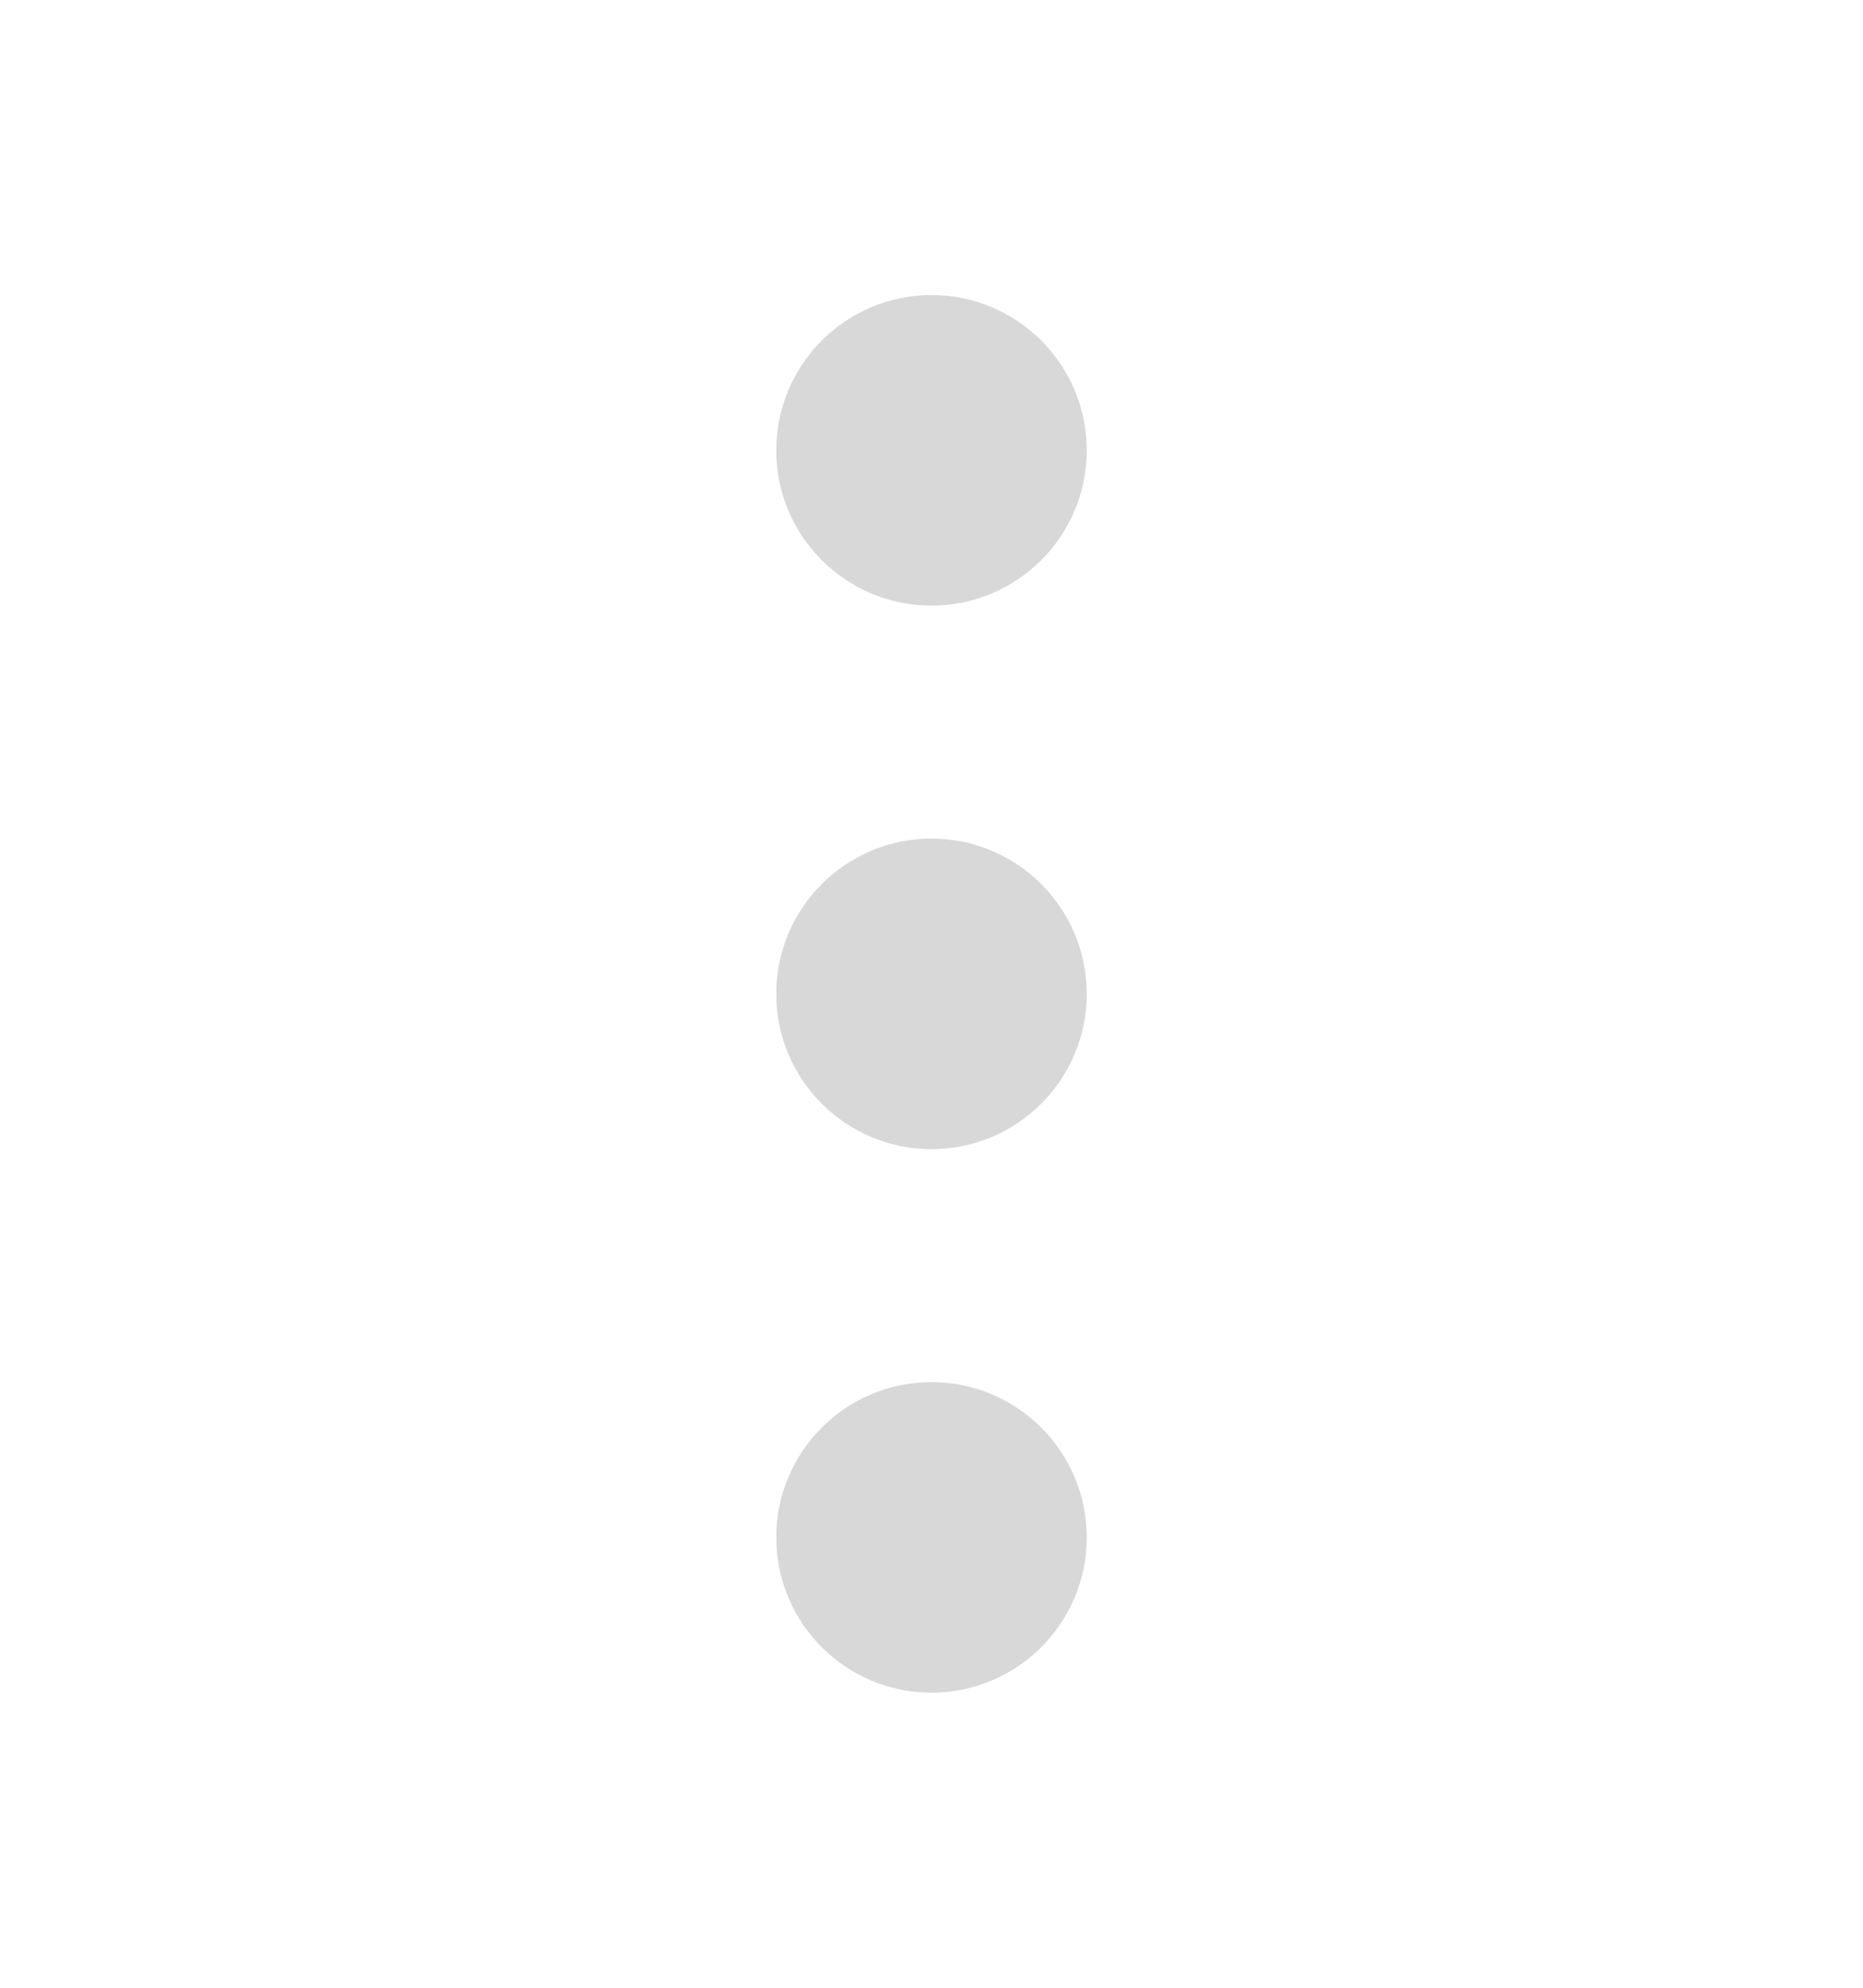 <svg width="15" height="16" viewBox="0 0 15 16" fill="none" xmlns="http://www.w3.org/2000/svg">
<path d="M6.25 3.625C6.25 2.935 6.81 2.375 7.5 2.375C8.19 2.375 8.75 2.935 8.75 3.625C8.75 4.315 8.19 4.875 7.5 4.875C6.81 4.875 6.25 4.315 6.25 3.625Z" fill="#D8D8D8"/>
<path d="M6.25 8C6.25 7.31 6.81 6.75 7.5 6.75C8.19 6.75 8.75 7.31 8.75 8C8.75 8.69 8.19 9.25 7.5 9.25C6.81 9.25 6.25 8.69 6.25 8Z" fill="#D8D8D8"/>
<path d="M7.5 11.125C6.81 11.125 6.25 11.685 6.25 12.375C6.25 13.065 6.81 13.625 7.5 13.625C8.19 13.625 8.75 13.065 8.75 12.375C8.75 11.685 8.19 11.125 7.5 11.125Z" fill="#D8D8D8"/>
</svg>
